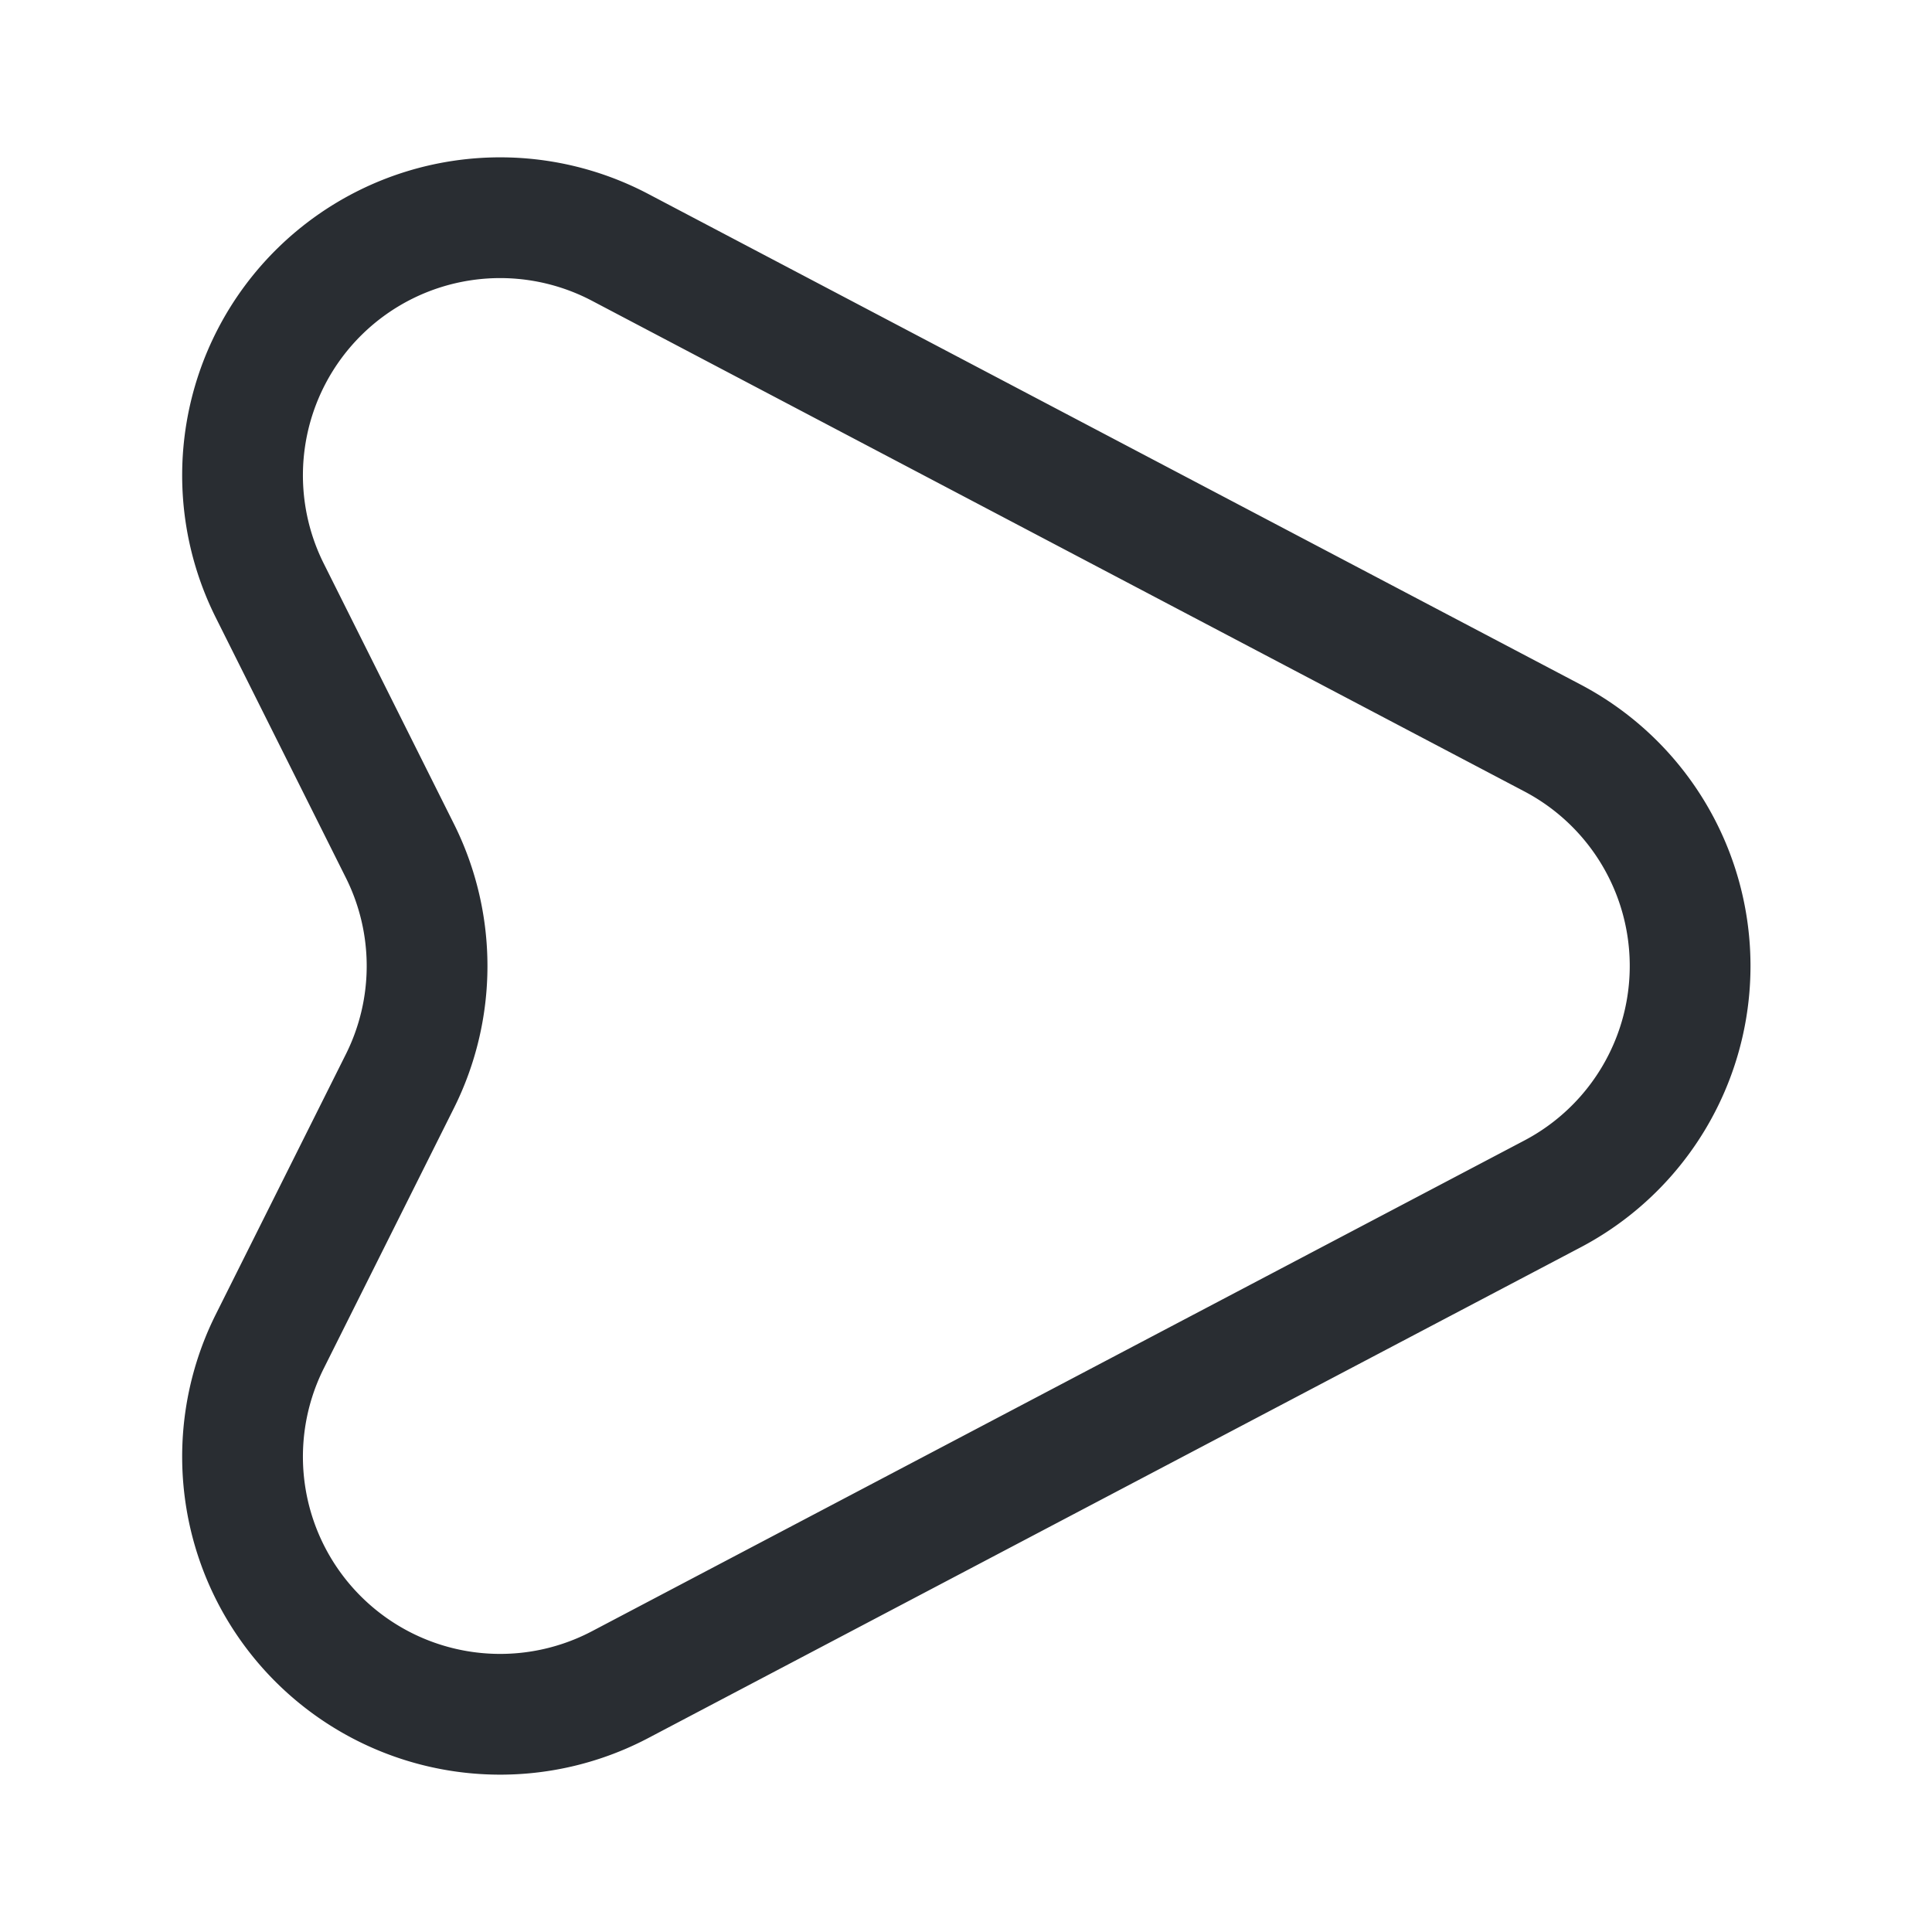 <svg xmlns="http://www.w3.org/2000/svg" width="24" height="24" viewBox="0 0 24 24">
  <g id="vuesax_linear_direct-right" data-name="vuesax/linear/direct-right" transform="translate(-428 -252)">
    <g id="direct-right">
      <path id="Vector" d="M16.292,6.484,4.7.384a3.2,3.2,0,0,0-4.35,4.26l1.62,3.24a3.2,3.2,0,0,1,0,2.86l-1.62,3.24a3.2,3.2,0,0,0,4.35,4.26l11.59-6.1A3.2,3.2,0,0,0,16.292,6.484Z" transform="translate(430.998 254.686)" fill="none" stroke="#292d32" stroke-linecap="round" stroke-linejoin="round" stroke-width="1.5"/>
      <path id="Vector-2" data-name="Vector" d="M0,0H24V24H0Z" transform="translate(452 276) rotate(180)" fill="none" opacity="0"/>
    </g>
  </g>
</svg>
